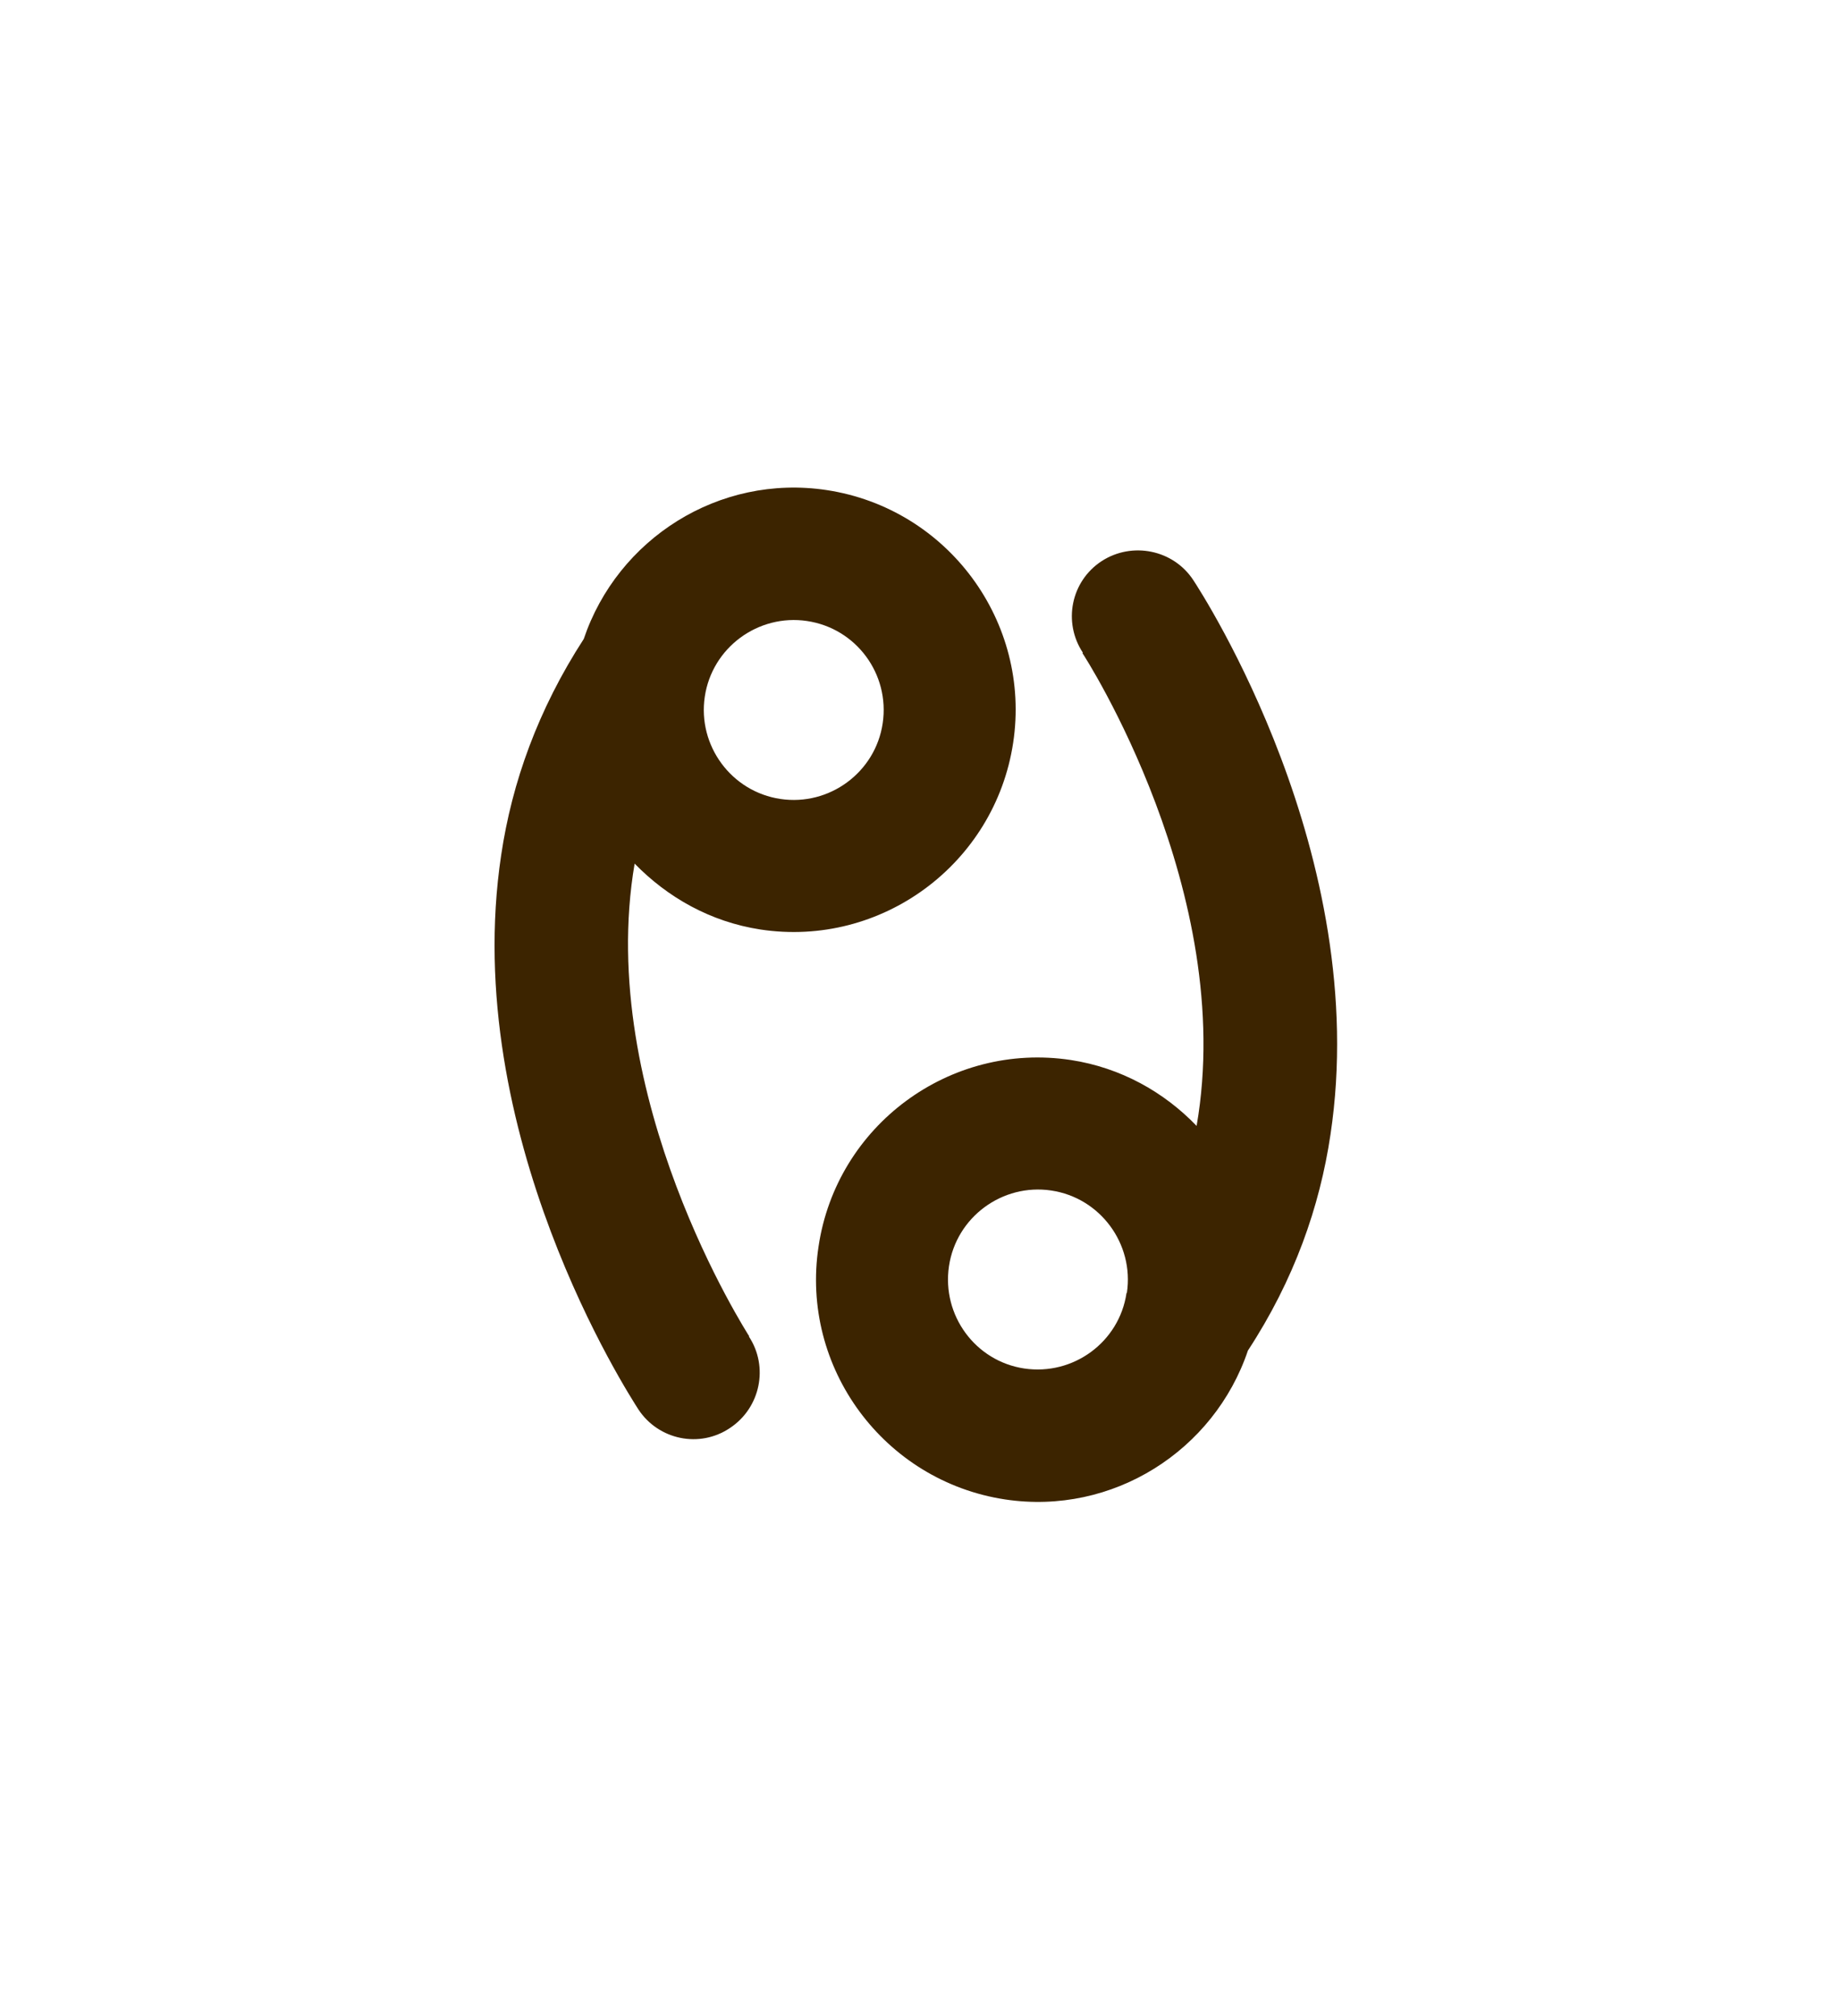 <svg width="63" height="69" viewBox="0 0 63 69" fill="none" xmlns="http://www.w3.org/2000/svg">
<g filter="url(#filter0_d_238_375)">
<path d="M25.654 45.738C25.595 45.635 20.367 37.537 21.729 29.557C22.857 30.713 24.321 31.548 26.035 31.812C30.179 32.441 34.059 29.571 34.689 25.427C35.319 21.283 32.449 17.402 28.304 16.773C24.614 16.216 21.144 18.442 19.987 21.869C18.42 24.285 17.527 26.789 17.16 29.264C15.726 38.797 21.554 47.759 21.861 48.242C22.549 49.282 23.955 49.575 24.995 48.872C26.035 48.183 26.327 46.778 25.639 45.738H25.654ZM24.131 23.846C24.38 22.162 25.961 21.005 27.631 21.254C29.315 21.503 30.472 23.069 30.223 24.753C29.974 26.438 28.392 27.594 26.723 27.345C25.039 27.096 23.882 25.515 24.131 23.846Z" fill="#3C2400"/>
<path d="M37.061 22.353C37.135 22.455 42.362 30.553 40.971 38.534C39.858 37.377 38.379 36.542 36.666 36.279C32.522 35.649 28.641 38.519 28.026 42.663C27.396 46.808 30.267 50.688 34.411 51.318C38.101 51.874 41.572 49.648 42.728 46.222C44.31 43.806 45.188 41.302 45.555 38.827C46.99 29.294 41.161 20.317 40.854 19.849C40.166 18.809 38.76 18.531 37.72 19.204C36.666 19.893 36.388 21.298 37.076 22.338L37.061 22.353ZM38.57 44.26C38.321 45.929 36.754 47.086 35.07 46.837C33.4 46.588 32.243 45.021 32.492 43.337C32.741 41.653 34.323 40.496 35.992 40.745C37.676 40.994 38.833 42.576 38.584 44.245L38.57 44.26Z" fill="#3C2400"/>
</g>
<defs>
<filter id="filter0_d_238_375" x="0.287" y="0.041" width="62.141" height="68.008" filterUnits="userSpaceOnUse" color-interpolation-filters="sRGB">
<feFlood flood-opacity="0" result="BackgroundImageFix"/>
<feColorMatrix in="SourceAlpha" type="matrix" values="0 0 0 0 0 0 0 0 0 0 0 0 0 0 0 0 0 0 127 0" result="hardAlpha"/>
<feOffset/>
<feGaussianBlur stdDeviation="8.323"/>
<feColorMatrix type="matrix" values="0 0 0 0 1 0 0 0 0 1 0 0 0 0 1 0 0 0 0.75 0"/>
<feBlend mode="normal" in2="BackgroundImageFix" result="effect1_dropShadow_238_375"/>
<feBlend mode="normal" in="SourceGraphic" in2="effect1_dropShadow_238_375" result="shape"/>
</filter>
</defs>
</svg>
